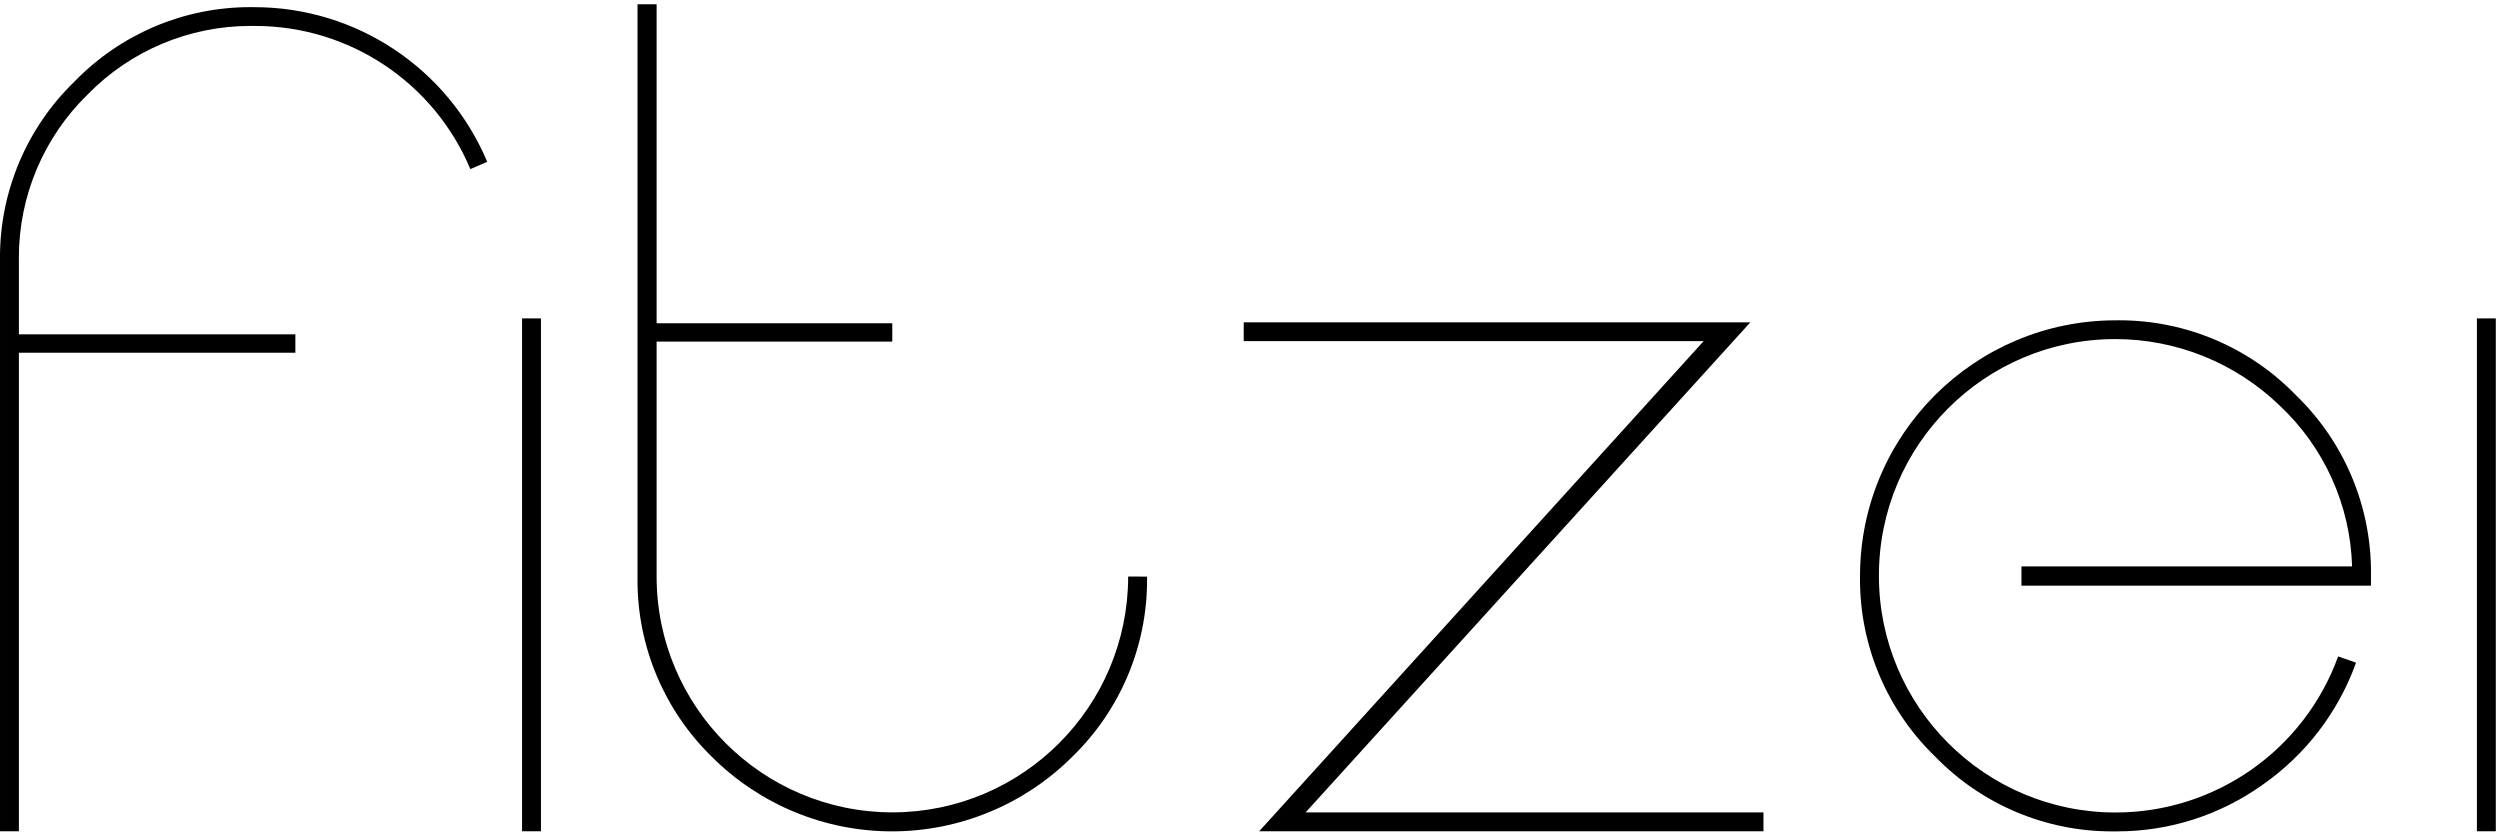 <?xml version="1.0" encoding="UTF-8"?>
<!DOCTYPE svg PUBLIC "-//W3C//DTD SVG 1.1//EN" "http://www.w3.org/Graphics/SVG/1.1/DTD/svg11.dtd">
<!-- Creator: CorelDRAW -->
<svg xmlns="http://www.w3.org/2000/svg" xml:space="preserve" width="100%" height="100%" version="1.1" style="shape-rendering:geometricPrecision; text-rendering:geometricPrecision; image-rendering:optimizeQuality; fill-rule:evenodd; clip-rule:evenodd"
viewBox="0 0 21000 7000"
 xmlns:xlink="http://www.w3.org/1999/xlink"
 xmlns:xodm="http://www.corel.com/coreldraw/odm/2003">
 <defs>
  <style type="text/css">
   <![CDATA[
    .fil0 {fill:black}
   ]]>
  </style>
 </defs>
 <g id="Camada_x0020_1">
  <g id="_105553315528480">
   <path class="fil0" d="M2131.55 60.2c1.84,0 3.65,0 5.46,0 853.88,0 1624.88,512.02 1955.61,1299.07l-141.71 61.1c-305.25,-728.08 -1018.13,-1202.38 -1807.84,-1202.38 -3.83,0 -7.65,0 -11.48,0 -9.08,0.08 -18.88,-0.16 -28.21,-0.16 -515.11,0 -1008.99,208.33 -1368.49,577.17 -368.31,359.45 -576.41,852.87 -576.41,1367.74 0,9.57 0.24,19.59 0.24,28.92l0 616.89 2322.42 0.07 0 154.43 -2322.45 0 0 4019.54 -158.67 0 0 -4790.86c0.03,-9.82 -0.22,-20.35 -0.22,-30.38 0,-556.29 225.88,-1089.02 625.49,-1475.85 386.86,-399.65 919.59,-625.53 1475.88,-625.53 10.03,0 20.56,0.25 30.34,0.25l0.04 -0.02z"/>
   <polygon class="fil0" points="4385.28,2674.55 4543.95,2674.55 4543.95,6982.59 4385.28,6982.59 "/>
   <path class="fil0" d="M9635.2 4843.42c-0.03,9.67 0.22,20.26 0.22,30.09 0,559.53 -227.59,1095.89 -629.86,1484.54 -400.98,400.27 -945.63,625.4 -1512.5,625.4 -566.87,0 -1111.52,-225.13 -1512.62,-625.44 -399.69,-389.61 -625.51,-924.94 -625.51,-1483.28 0,-10.37 0.26,-21.24 0.26,-31.35l-0.04 -4807.79 160.38 0 0 2679.69 1979.65 0 0 154.43 -1979.65 0 0 1973.71c0.74,1092.84 886.69,1979.03 1979.54,1980.49 1094.31,-0.49 1980.98,-887.17 1981.46,-1981.23l158.67 0.74z"/>
   <polygon class="fil0" points="14702.68,2707.64 10967.41,6823.91 14813,6823.91 14813,6982.59 10577.08,6982.59 14310.65,2865.47 10447.25,2865.47 10447.25,2707.64 "/>
   <path class="fil0" d="M16253.81 6353.82c-402.32,-389.52 -629.86,-926.22 -629.86,-1486.39 0,-10.61 0.25,-22.23 0.25,-32.58 2.1,-1184.42 963.16,-2143.9 2147.71,-2144.16 9.5,0.04 19.84,-0.22 29.68,-0.22 559.76,0 1096.09,227.44 1484.9,629.87 402.39,388.76 629.83,925.09 629.83,1484.85 0,9.84 -0.26,20.18 -0.26,29.76l0 84.85 -2935.9 -0.01 0 -162.07 2777.28 0c-14.28,-513.52 -233.96,-1001.04 -609.17,-1351.81 -369.92,-357.37 -865.17,-557.6 -1379.81,-557.6 -1096.43,0 -1985.59,889.14 -1985.59,1985.57 0,0.25 0,0.73 0,0.97 0,0.51 0,1.49 0,1.97 0,1097.83 890.3,1988.13 1988.13,1988.13 836.91,0 1584.48,-524.28 1869.43,-1311.19l150.2 52.61c-149.02,415.97 -424.98,775.54 -787.64,1027.61 -355.01,253.06 -780.97,389.49 -1217.17,389.49 -4.35,0 -8.7,0 -13.06,0 -10.33,-0.05 -21.95,0.21 -32.56,0.21 -560.19,0 -1096.89,-227.56 -1486.34,-629.89l-0.05 0.03z"/>
   <polygon class="fil0" points="20806.06,2674.55 20964.74,2674.55 20964.74,6982.59 20806.06,6982.59 "/>
  </g>
 </g>
</svg>
